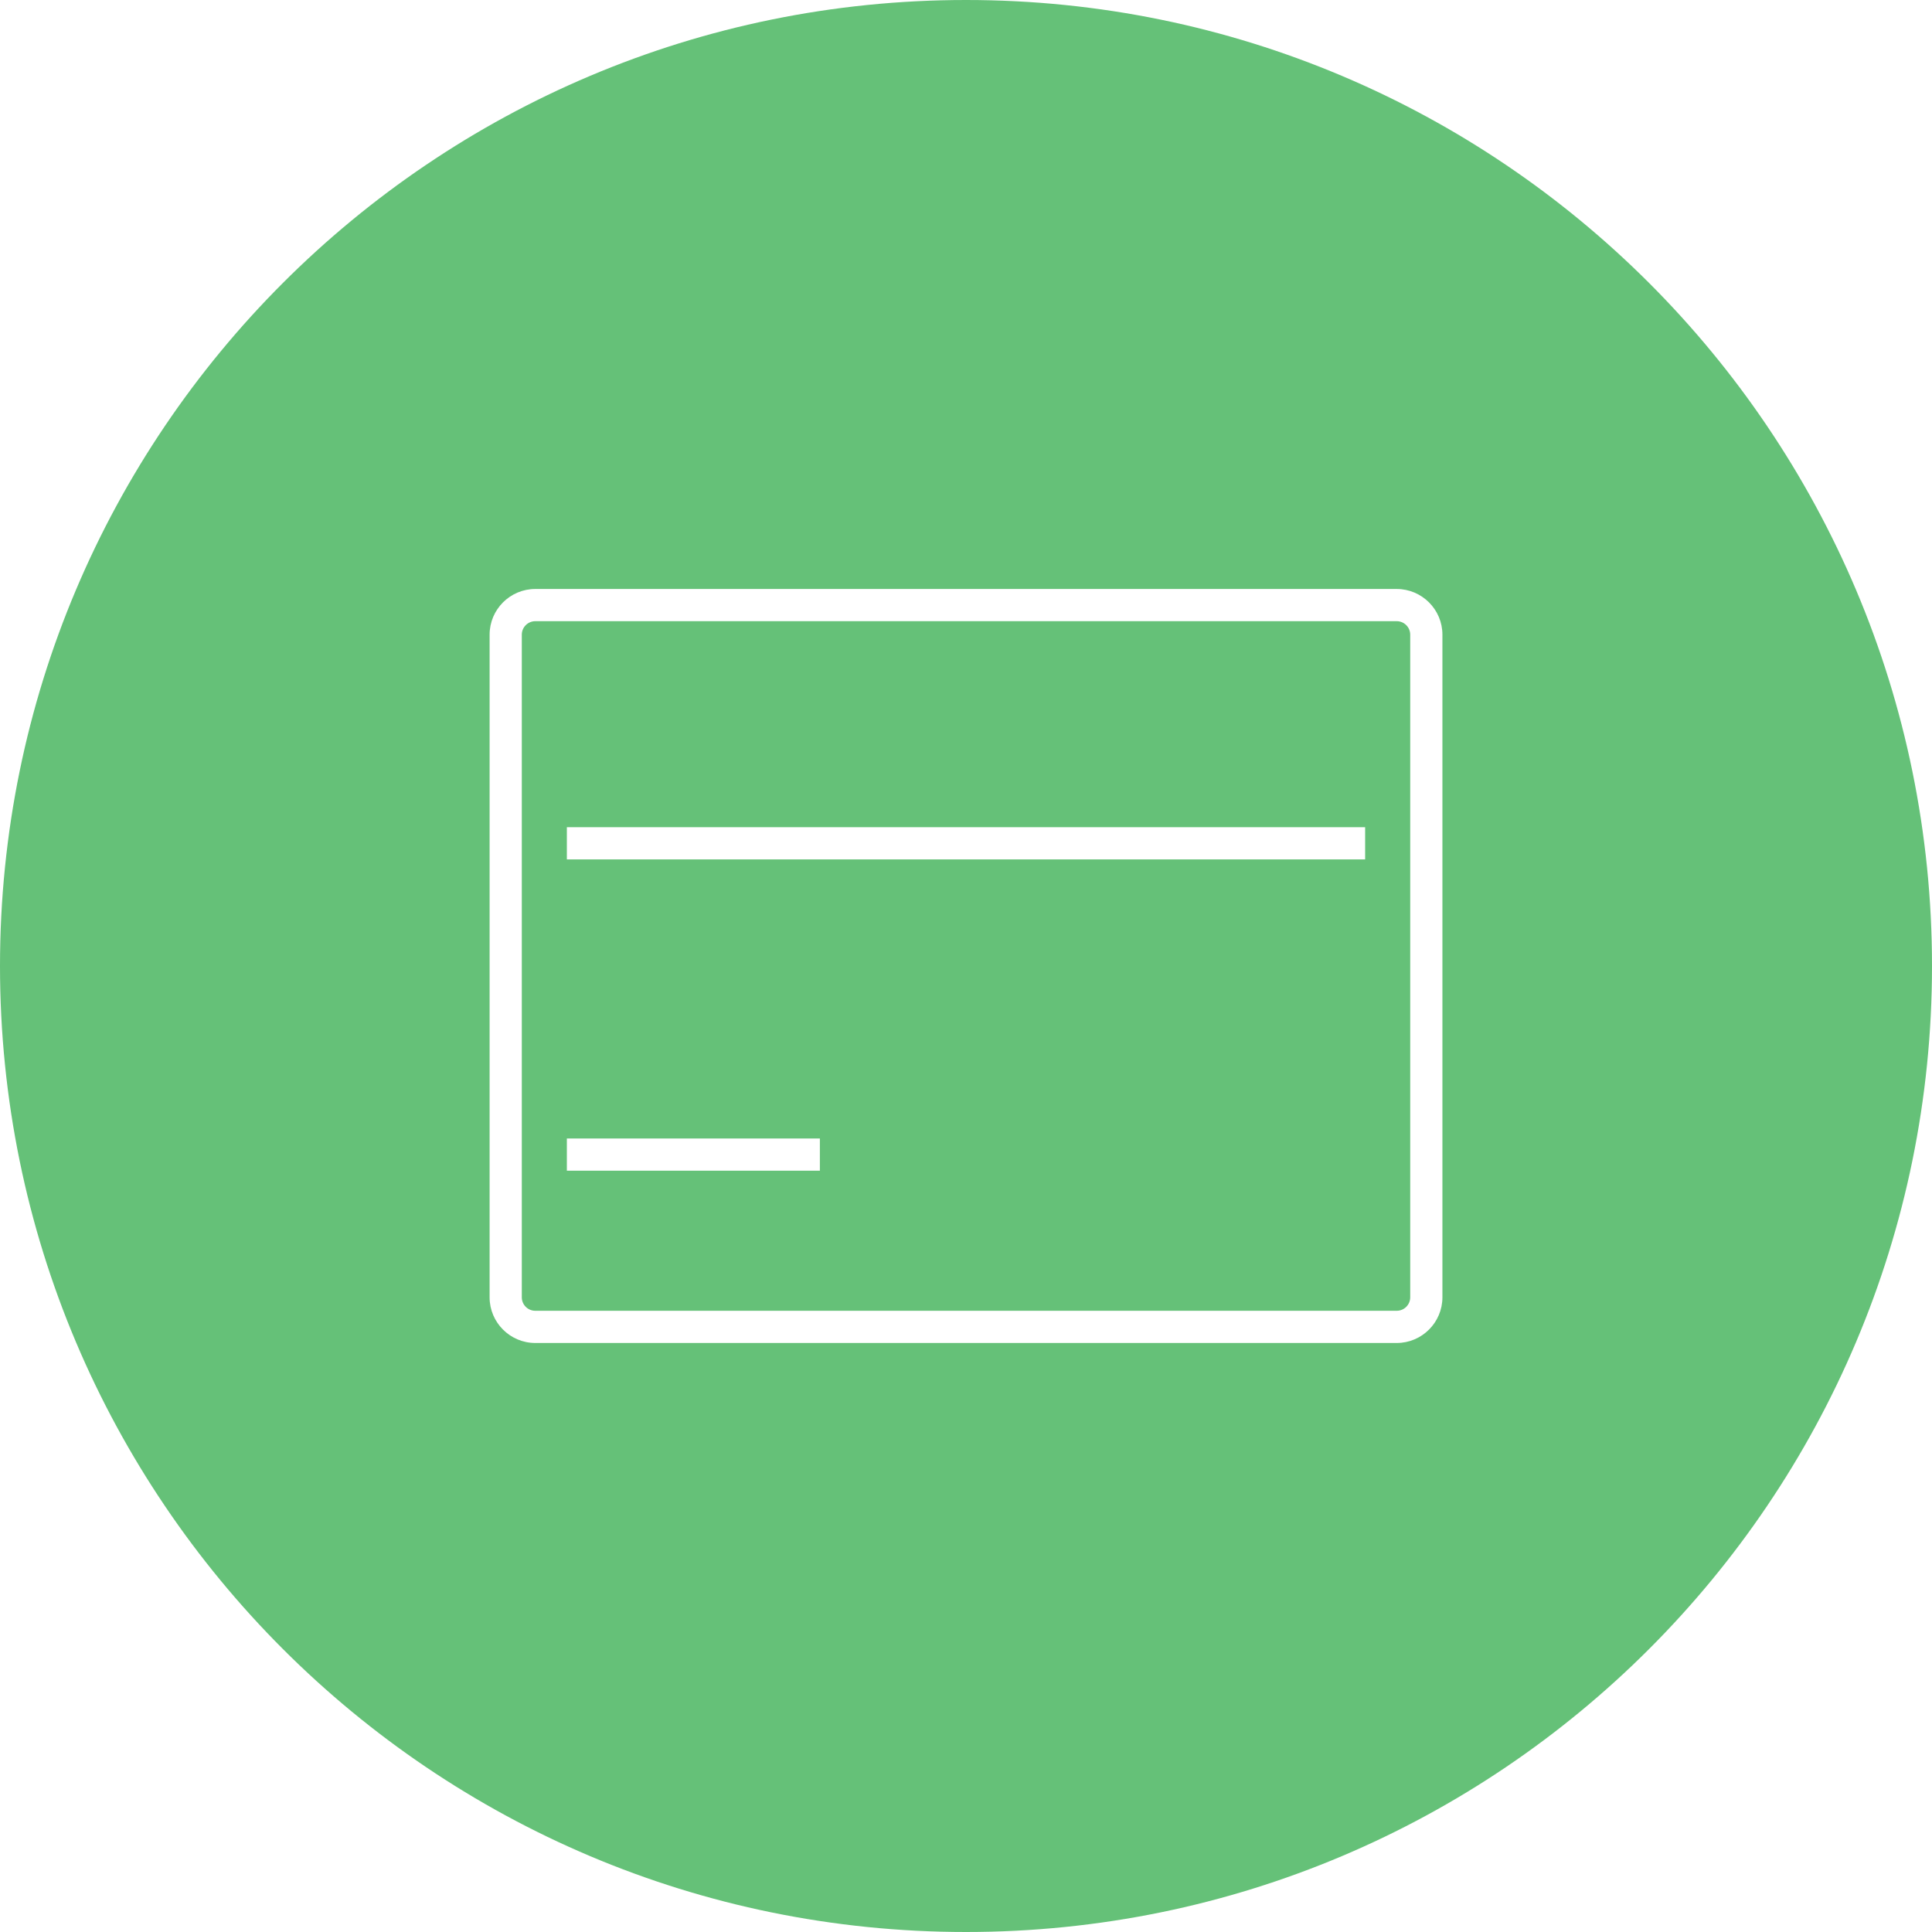 <?xml version="1.0" encoding="utf-8"?>
<!-- Generator: Adobe Illustrator 15.0.0, SVG Export Plug-In . SVG Version: 6.00 Build 0)  -->
<!DOCTYPE svg PUBLIC "-//W3C//DTD SVG 1.1//EN" "http://www.w3.org/Graphics/SVG/1.1/DTD/svg11.dtd">
<svg version="1.1" id="图层_1" xmlns="http://www.w3.org/2000/svg" xmlns:xlink="http://www.w3.org/1999/xlink" x="0px" y="0px"
	 width="120px" height="120px" viewBox="0 0 120 120" enable-background="new 0 0 0 0" xml:space="preserve" fill="#65c178">
<path d="M86.752,38.583H33.249c-0.463,0-0.839,0.376-0.839,0.838v41.157c0,0.462,0.376,0.837,0.838,0.837h53.504
	c0.463,0,0.839-0.375,0.839-0.837V39.421C87.591,38.959,87.215,38.583,86.752,38.583z M50.924,72.713H35.209v-2h15.715V72.713z
	 M84.791,53.38H35.209v-2h49.582V53.38z"/>
<path d="M60.001,0C26.863,0,0,26.862,0,60c0,33.136,26.863,60,60.001,60C93.136,120,120,93.136,120,60C120,26.862,93.136,0,60.001,0
	z M89.591,80.578c0,1.564-1.273,2.837-2.839,2.837H33.248c-1.565,0-2.838-1.272-2.838-2.837V39.421c0-1.565,1.273-2.838,2.838-2.838
	H86.75c1.566,0,2.841,1.273,2.841,2.838V80.578z"/>
</svg>
